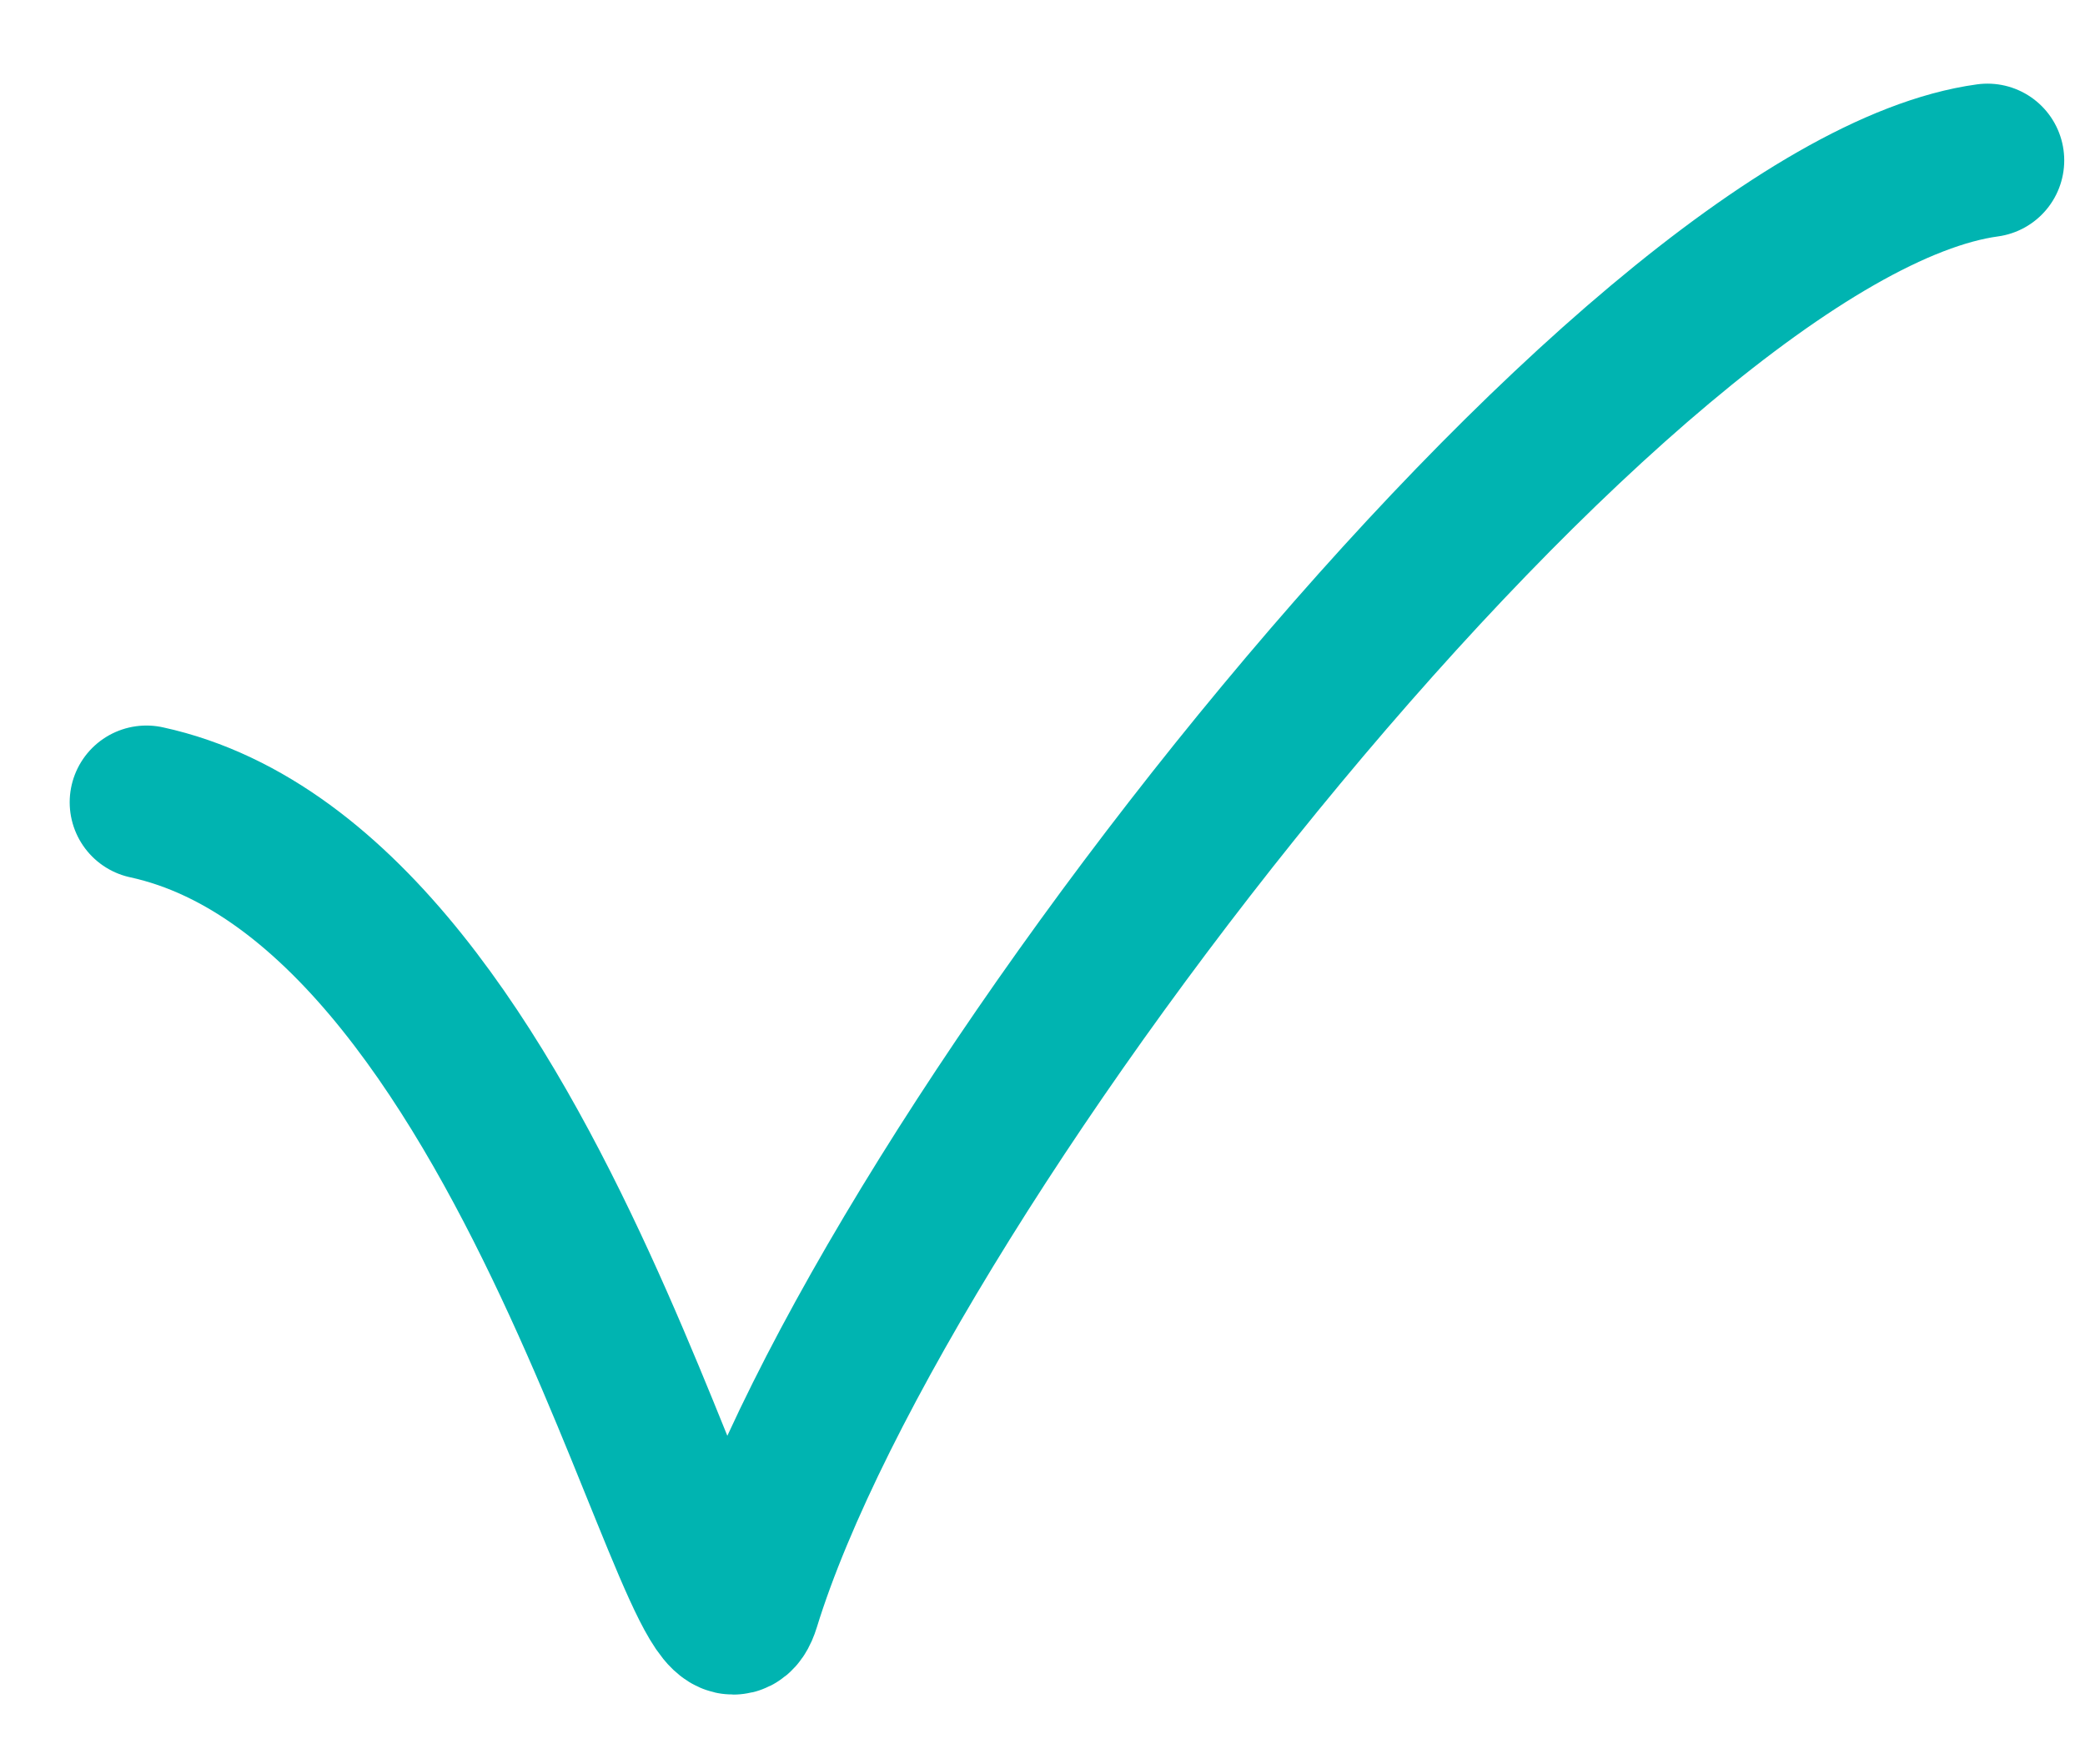 <?xml version="1.0" encoding="UTF-8" standalone="no"?><svg width='13' height='11' viewBox='0 0 13 11' fill='none' xmlns='http://www.w3.org/2000/svg'>
<path d='M0.913 5.002C3.395 5.541 4.389 10.805 4.636 10.004C5.489 7.234 10.142 1.308 12.392 1' stroke='#00B4B1' stroke-width='0.957' stroke-linecap='round'/>
</svg>

